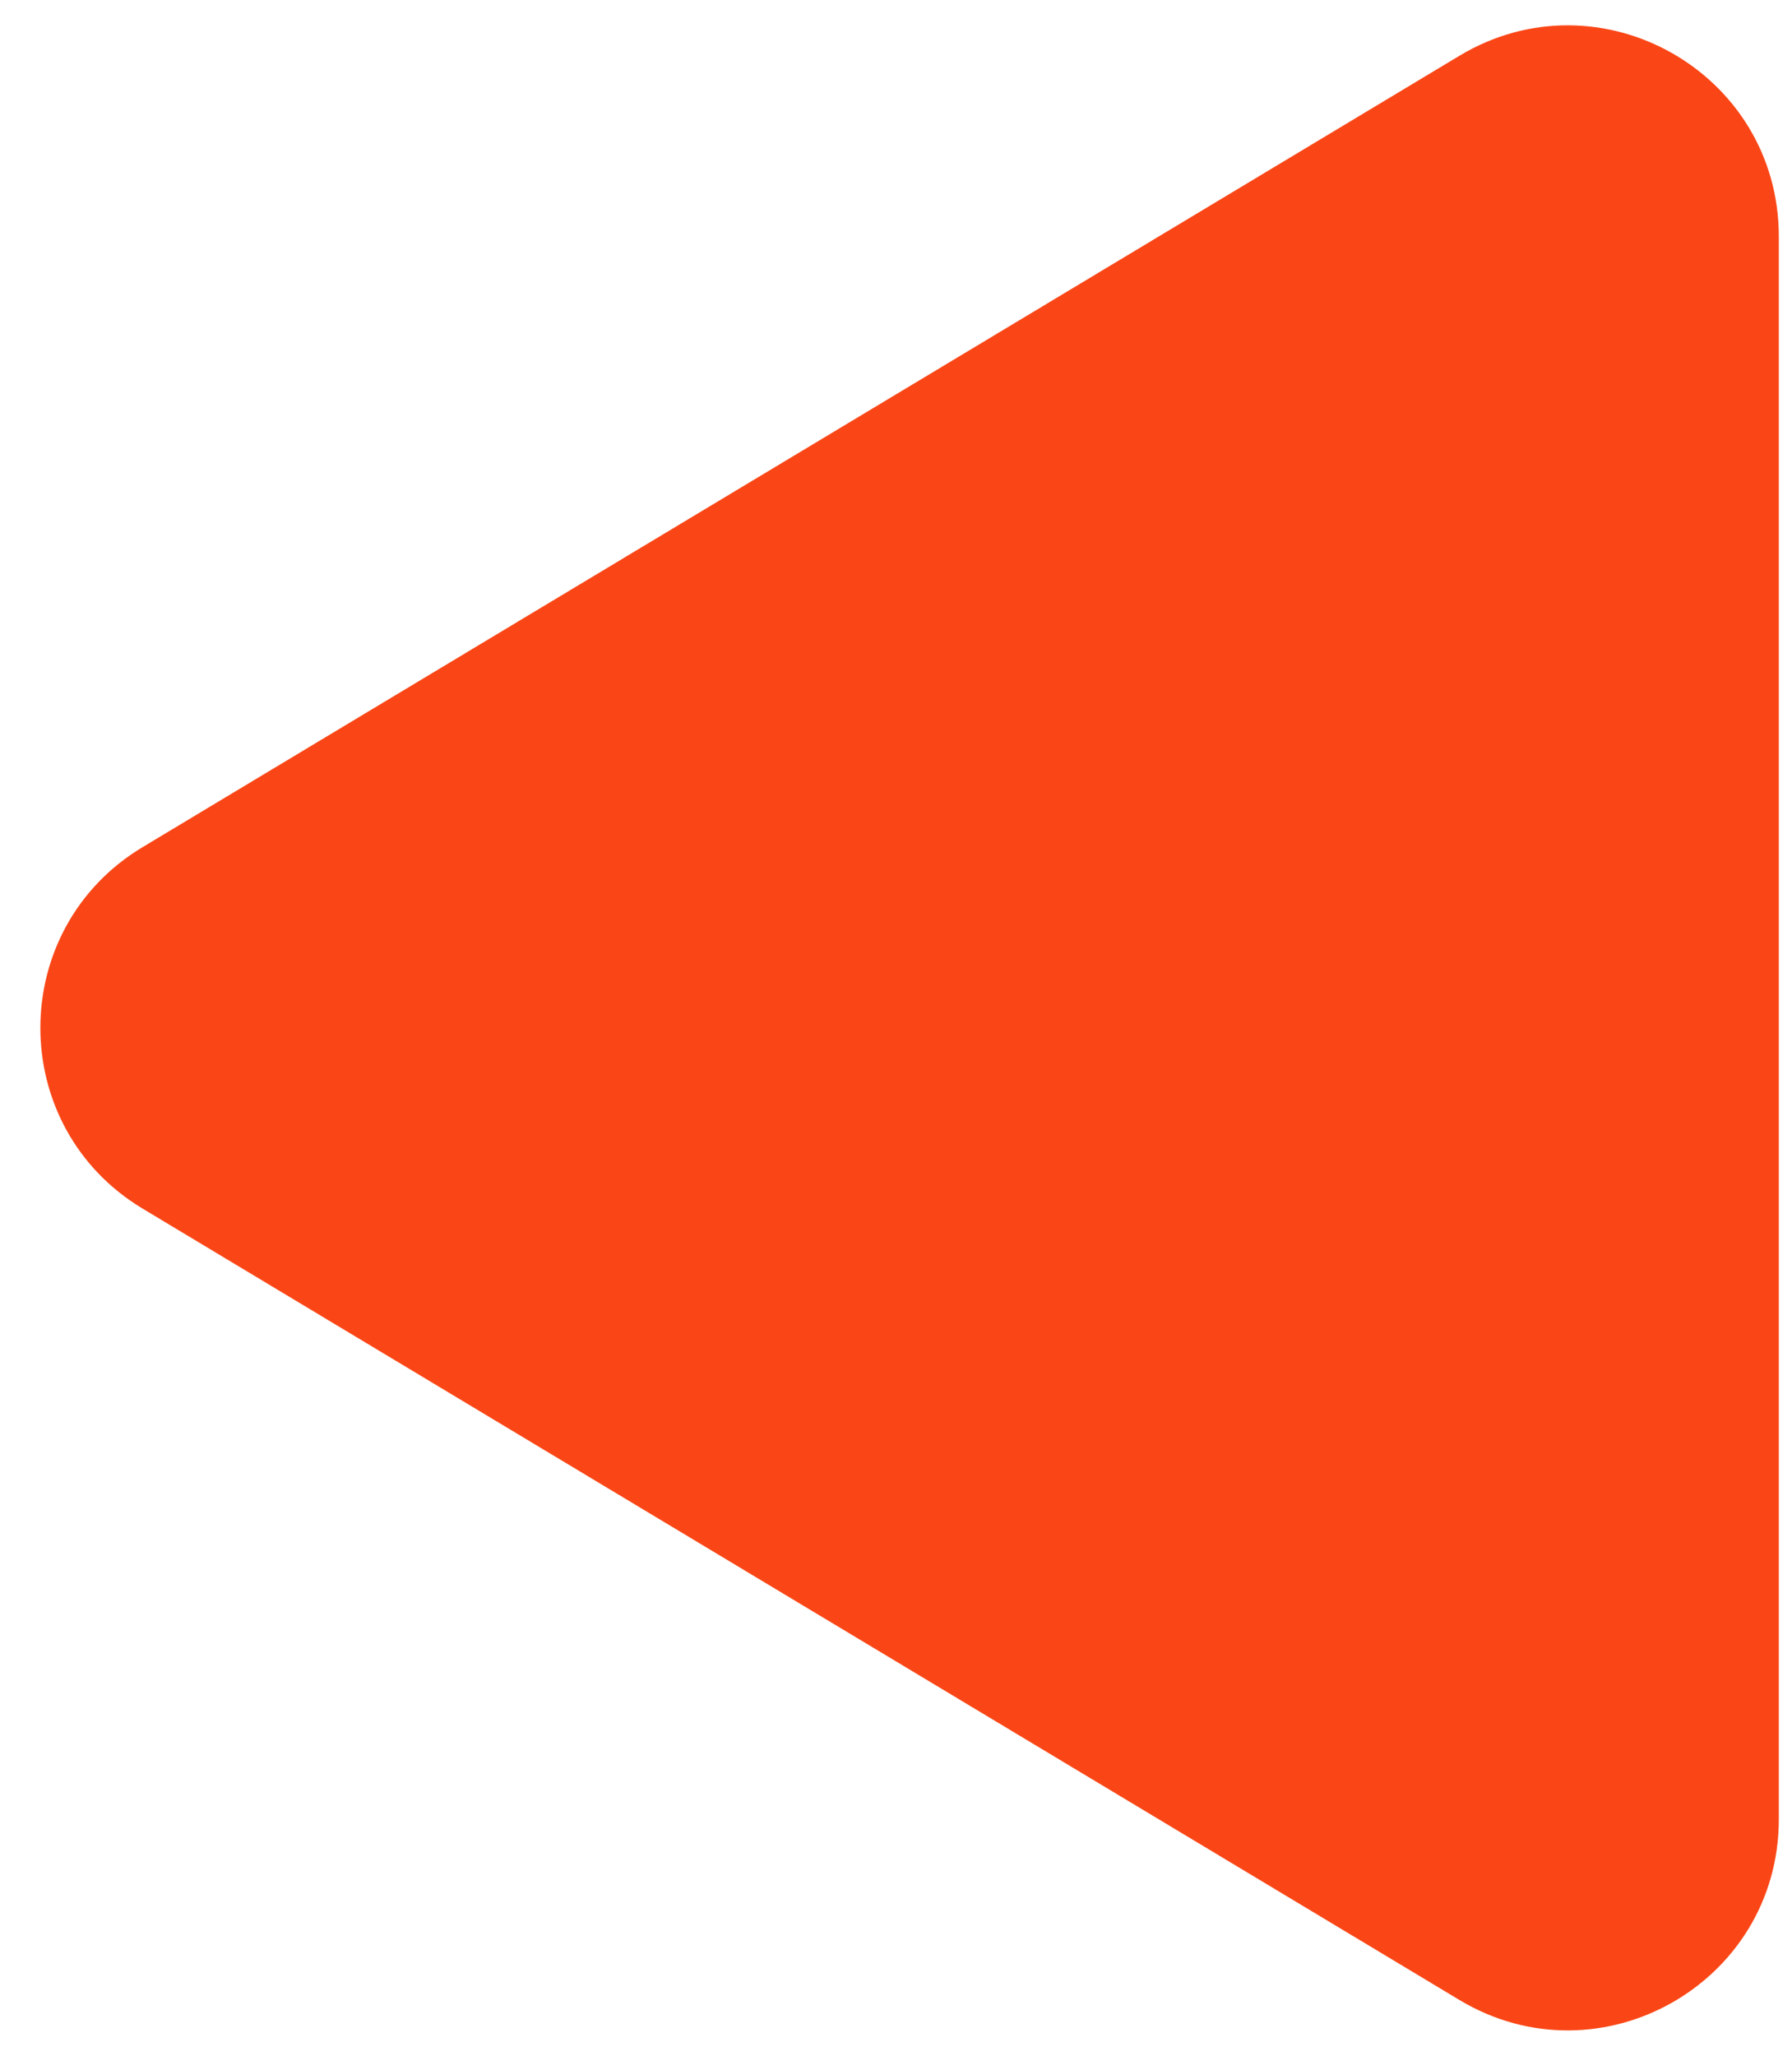 <svg width="34" height="39" viewBox="0 0 34 39" fill="none" xmlns="http://www.w3.org/2000/svg">
<path d="M2.706 22.929C0.119 21.374 0.119 17.625 2.706 16.071L27.69 1.058C30.356 -0.544 33.75 1.376 33.75 4.487L33.75 34.513C33.75 37.624 30.356 39.544 27.69 37.942L2.706 22.929Z" fill="#FA4616"/>
</svg>
